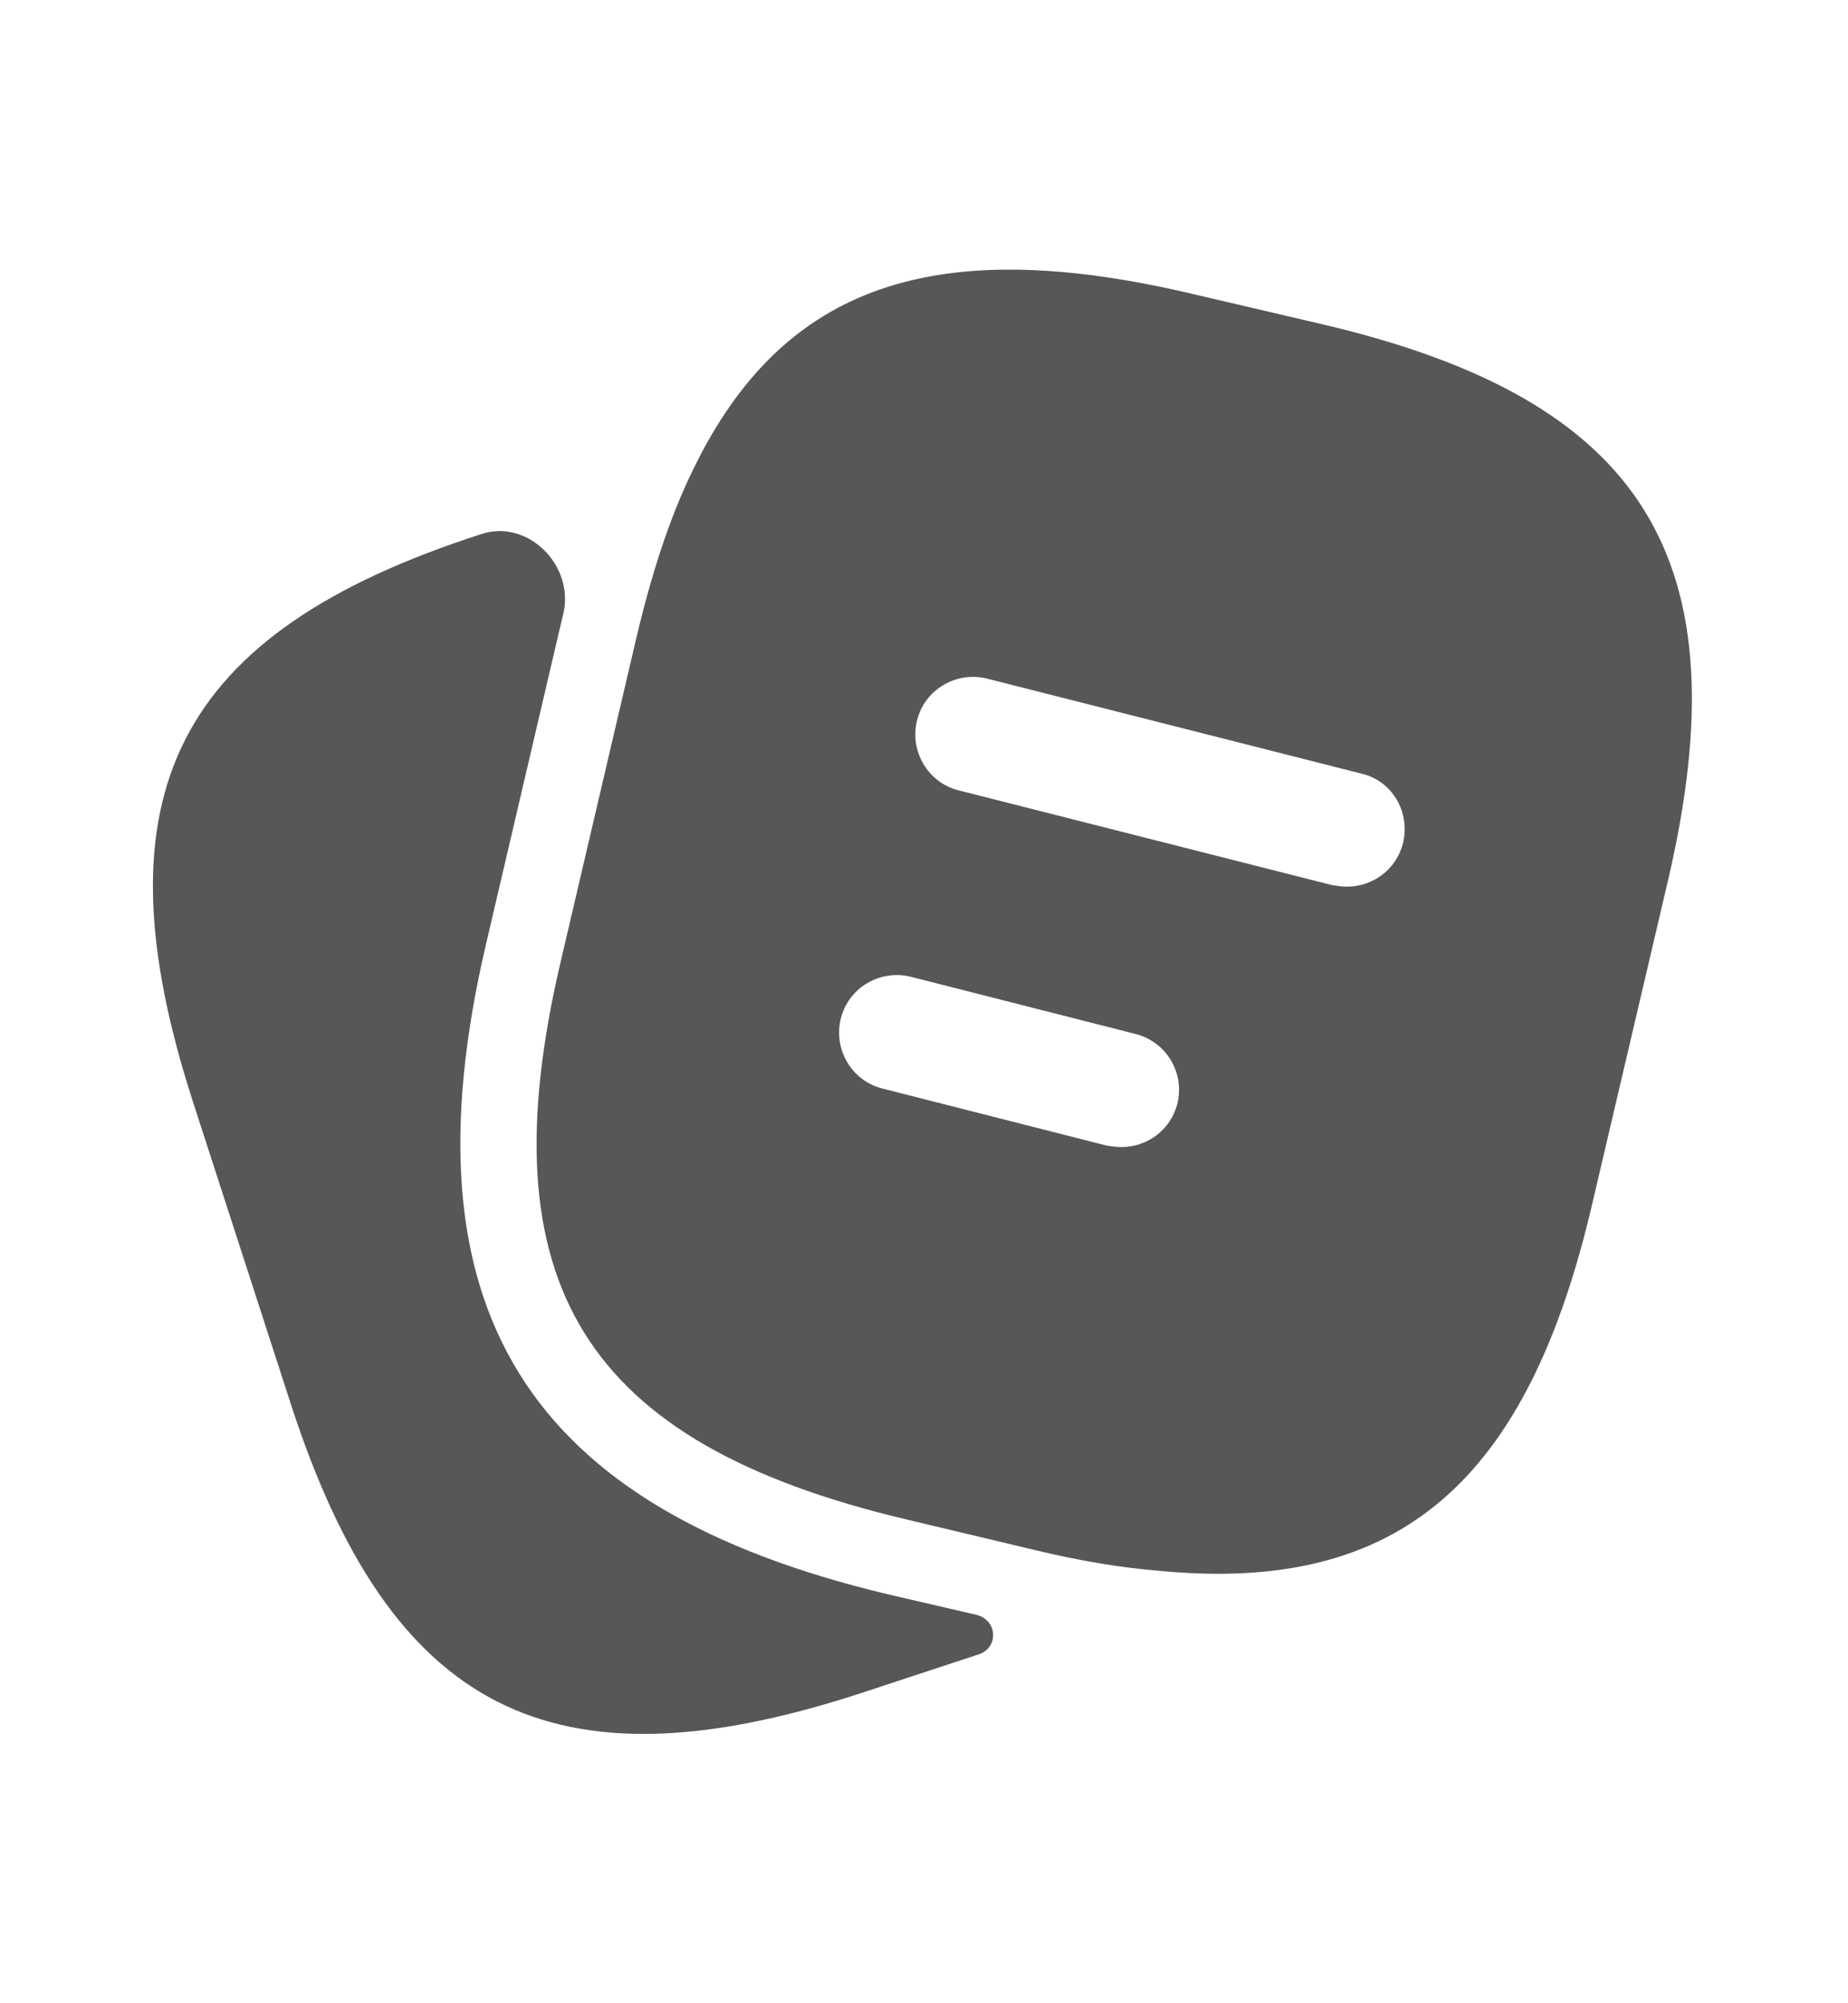 <svg width="12" height="13" viewBox="0 0 12 13" fill="none" xmlns="http://www.w3.org/2000/svg">
<path d="M6.339 10.479C6.476 10.511 6.489 10.691 6.355 10.736L5.565 10.996C3.58 11.636 2.535 11.101 1.89 9.116L1.25 7.141C0.61 5.156 1.14 4.106 3.125 3.466C3.43 3.365 3.734 3.674 3.657 3.986C3.653 4.002 3.649 4.019 3.645 4.036L3.155 6.131C2.605 8.486 3.41 9.786 5.765 10.346L6.339 10.479Z" fill="#575757"/>
<path d="M8.585 2.104L7.75 1.909C6.08 1.514 5.085 1.839 4.5 3.049C4.35 3.354 4.23 3.724 4.13 4.149L3.64 6.244C3.15 8.334 3.795 9.364 5.88 9.859L6.72 10.059C7.01 10.129 7.28 10.174 7.53 10.194C9.09 10.344 9.92 9.614 10.34 7.809L10.83 5.719C11.32 3.629 10.68 2.594 8.585 2.104ZM7.645 7.164C7.6 7.334 7.45 7.444 7.28 7.444C7.25 7.444 7.22 7.439 7.185 7.434L5.73 7.064C5.53 7.014 5.41 6.809 5.46 6.609C5.51 6.409 5.715 6.289 5.915 6.339L7.37 6.709C7.575 6.759 7.695 6.964 7.645 7.164ZM9.11 5.474C9.065 5.644 8.915 5.754 8.745 5.754C8.715 5.754 8.685 5.749 8.65 5.744L6.225 5.129C6.025 5.079 5.905 4.874 5.955 4.674C6.005 4.474 6.21 4.354 6.41 4.404L8.835 5.019C9.04 5.064 9.16 5.269 9.11 5.474Z" fill="#575757"/>
</svg>
